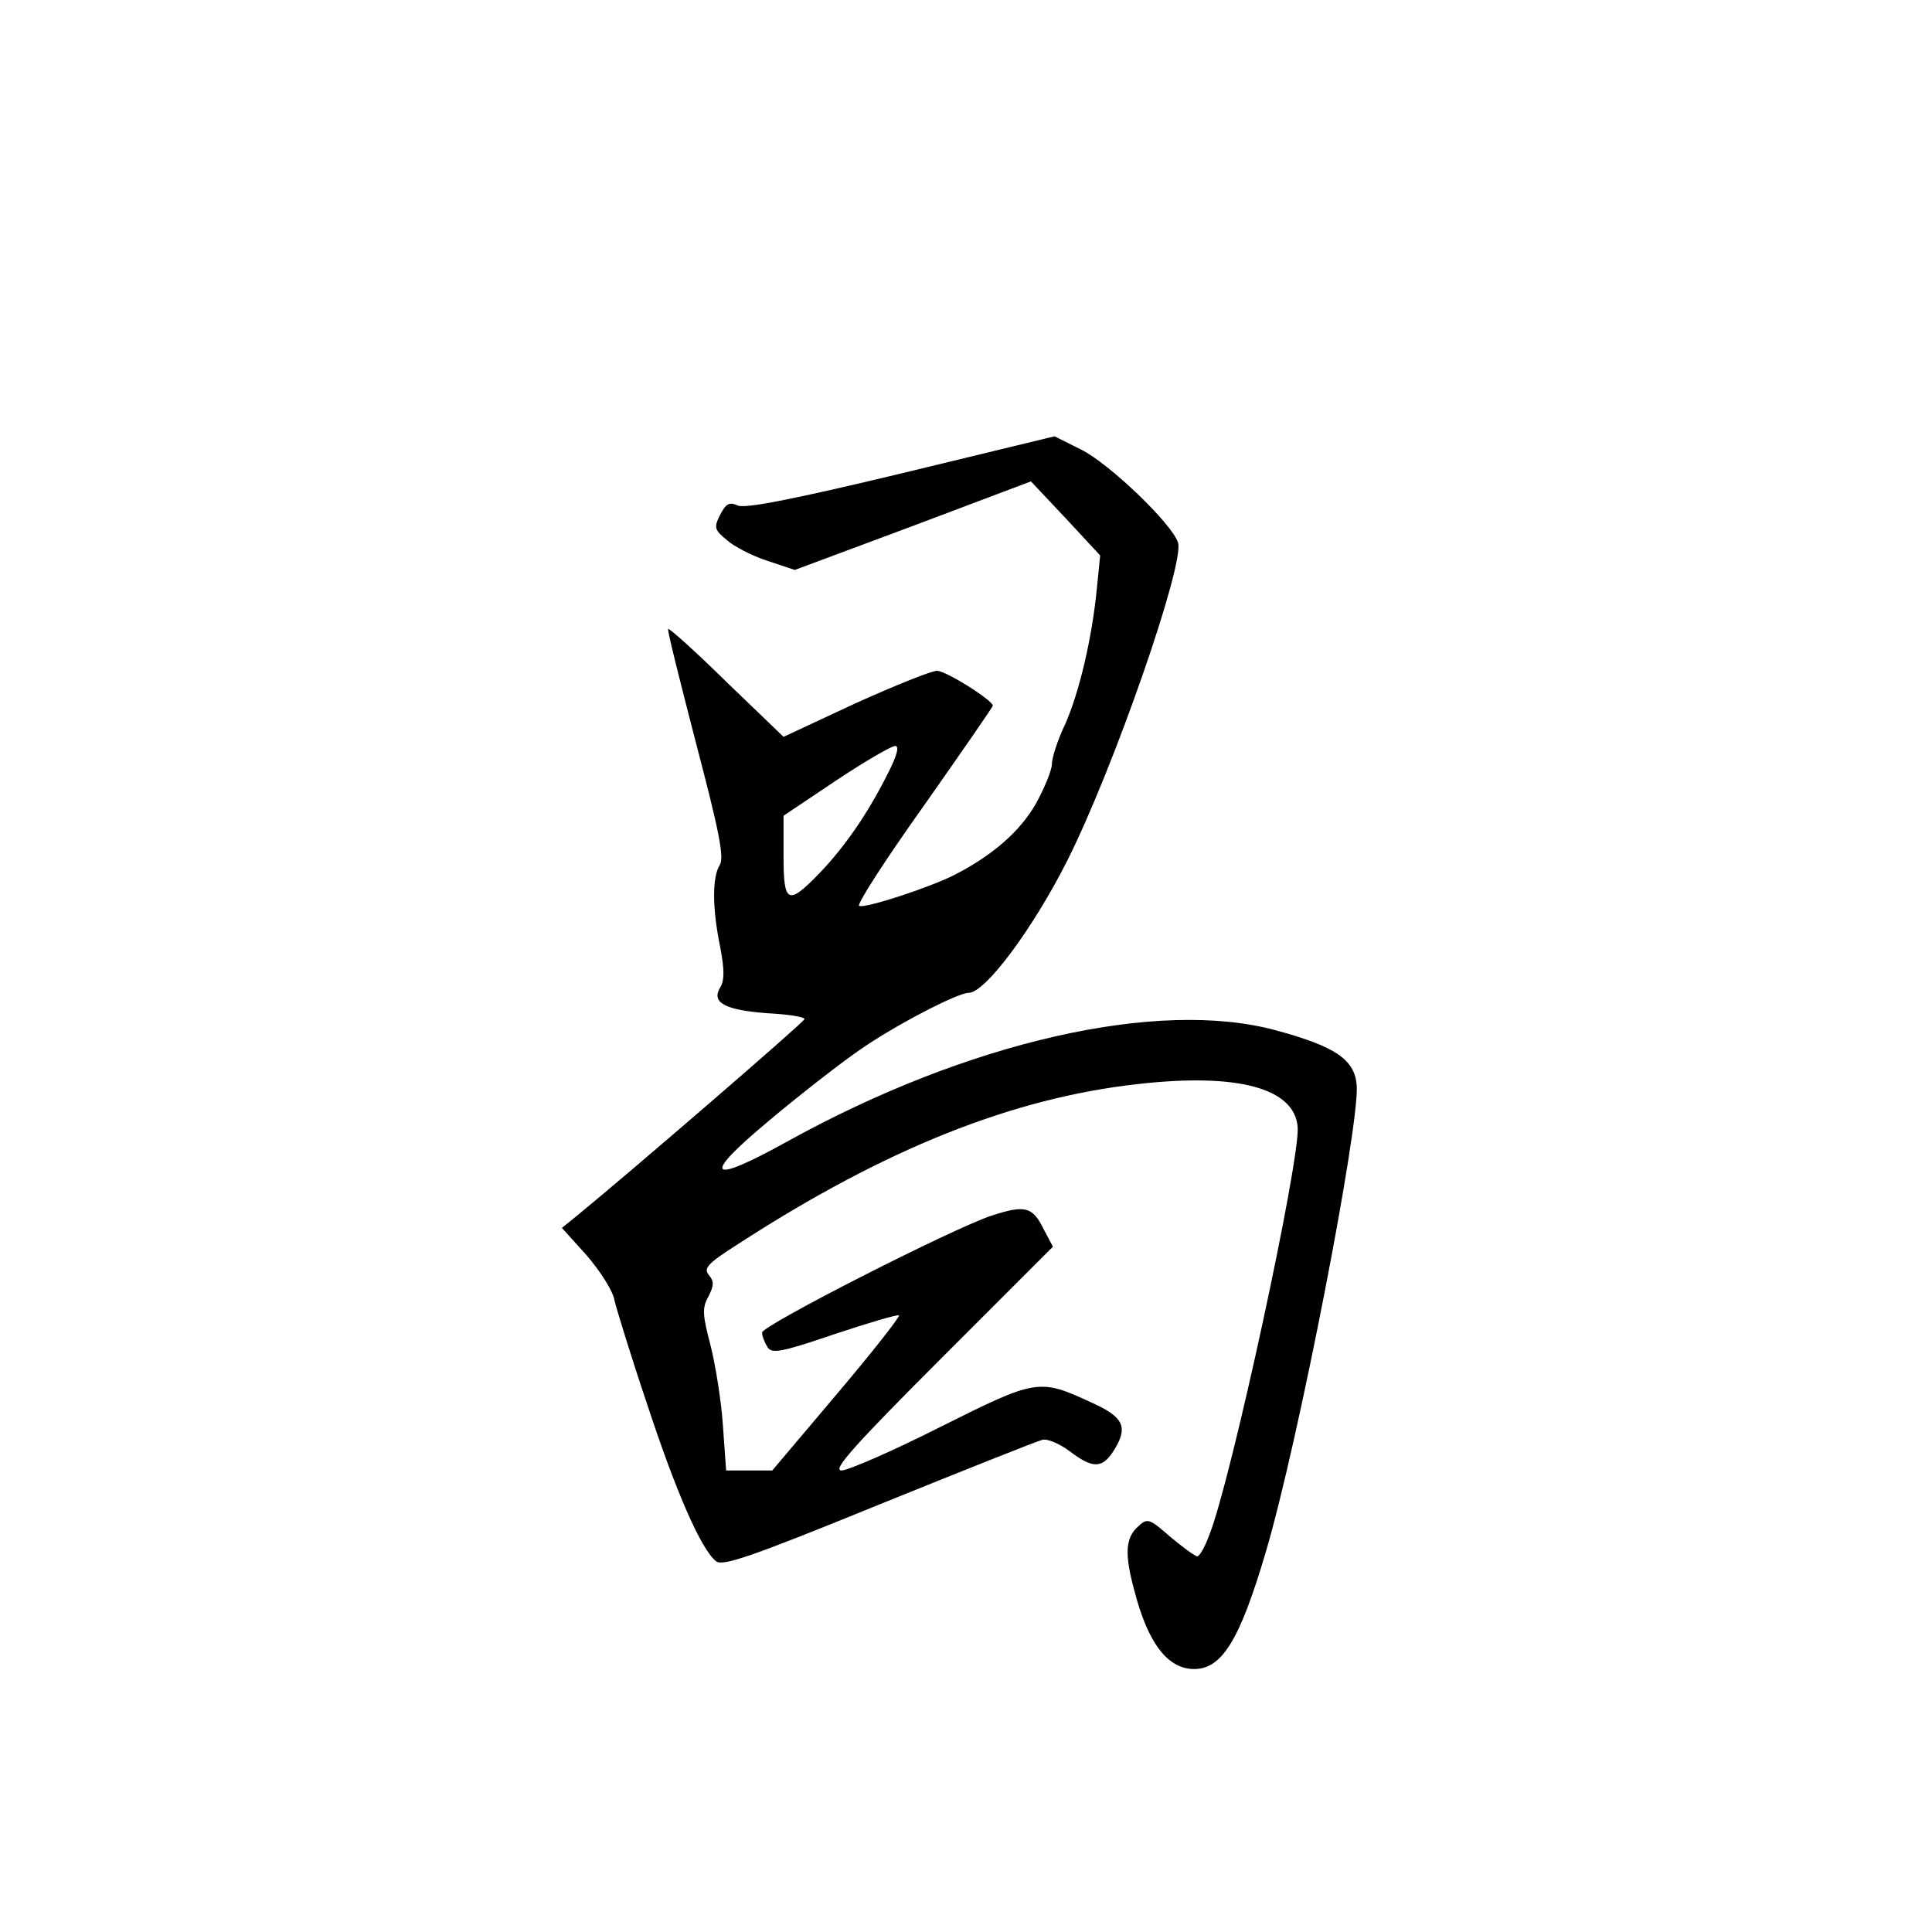 <?xml version="1.0" standalone="no"?>
<!DOCTYPE svg PUBLIC "-//W3C//DTD SVG 20010904//EN"
 "http://www.w3.org/TR/2001/REC-SVG-20010904/DTD/svg10.dtd">
<svg version="1.0" xmlns="http://www.w3.org/2000/svg"
 width="360pt" height="360pt" viewBox="0 0 360 360"
 preserveAspectRatio="xMidYMid meet">
<g transform="translate(0,360) scale(0.1,-0.1)"
fill="#000000" stroke="none">
<path d="M1680 2718 c-200 -48 -291 -66 -305 -60 -16 7 -22 4 -33 -17 -12 -24
-11 -28 12 -47 13 -12 48 -30 76 -39 l51 -17 220 82 220 83 65 -69 64 -69 -6
-60 c-9 -94 -33 -195 -59 -254 -14 -29 -25 -63 -25 -75 0 -11 -14 -45 -30 -74
-30 -52 -81 -96 -151 -132 -45 -23 -166 -63 -178 -58 -6 1 48 85 120 186 71
101 129 185 129 187 0 10 -87 65 -104 65 -11 0 -80 -28 -153 -61 l-133 -62
-106 102 c-58 57 -107 101 -109 99 -2 -2 22 -97 52 -213 43 -164 53 -213 44
-227 -14 -23 -14 -80 1 -153 8 -42 8 -62 0 -75 -17 -28 8 -42 88 -48 39 -2 70
-7 69 -11 0 -5 -328 -288 -426 -368 l-26 -21 46 -51 c25 -29 49 -66 52 -84 4
-17 31 -105 61 -194 54 -164 100 -269 128 -292 12 -10 63 7 303 105 158 64
296 119 305 121 9 3 32 -7 51 -21 42 -32 60 -33 81 -1 29 45 21 64 -39 91 -99
46 -103 45 -283 -45 -89 -45 -172 -81 -184 -81 -18 0 24 47 186 209 l208 208
-17 32 c-21 43 -35 46 -97 26 -75 -25 -428 -205 -428 -218 0 -7 5 -19 10 -27
8 -13 25 -10 125 24 63 21 117 37 120 35 2 -3 -50 -69 -116 -147 l-120 -142
-43 0 -43 0 -6 84 c-3 46 -14 113 -23 149 -15 57 -16 70 -4 91 10 20 11 28 1
40 -11 13 -2 22 56 59 272 176 509 271 743 297 185 21 292 -7 298 -80 5 -61
-125 -663 -165 -761 -8 -22 -18 -39 -22 -39 -4 0 -26 16 -50 36 -40 35 -43 36
-61 19 -23 -21 -25 -51 -6 -120 25 -97 62 -145 111 -145 52 0 85 54 133 216
60 201 176 798 170 872 -4 48 -40 72 -150 102 -220 60 -575 -21 -911 -207
-148 -82 -161 -67 -35 38 57 48 133 107 169 132 64 45 183 107 204 107 31 0
120 120 184 247 86 171 219 553 206 592 -11 35 -128 147 -180 173 l-50 25
-285 -69z m-26 -560 c-37 -74 -80 -136 -127 -185 -59 -61 -67 -57 -67 32 l0
75 97 65 c54 36 104 65 111 65 8 0 4 -17 -14 -52z"/>
</g>
</svg>
